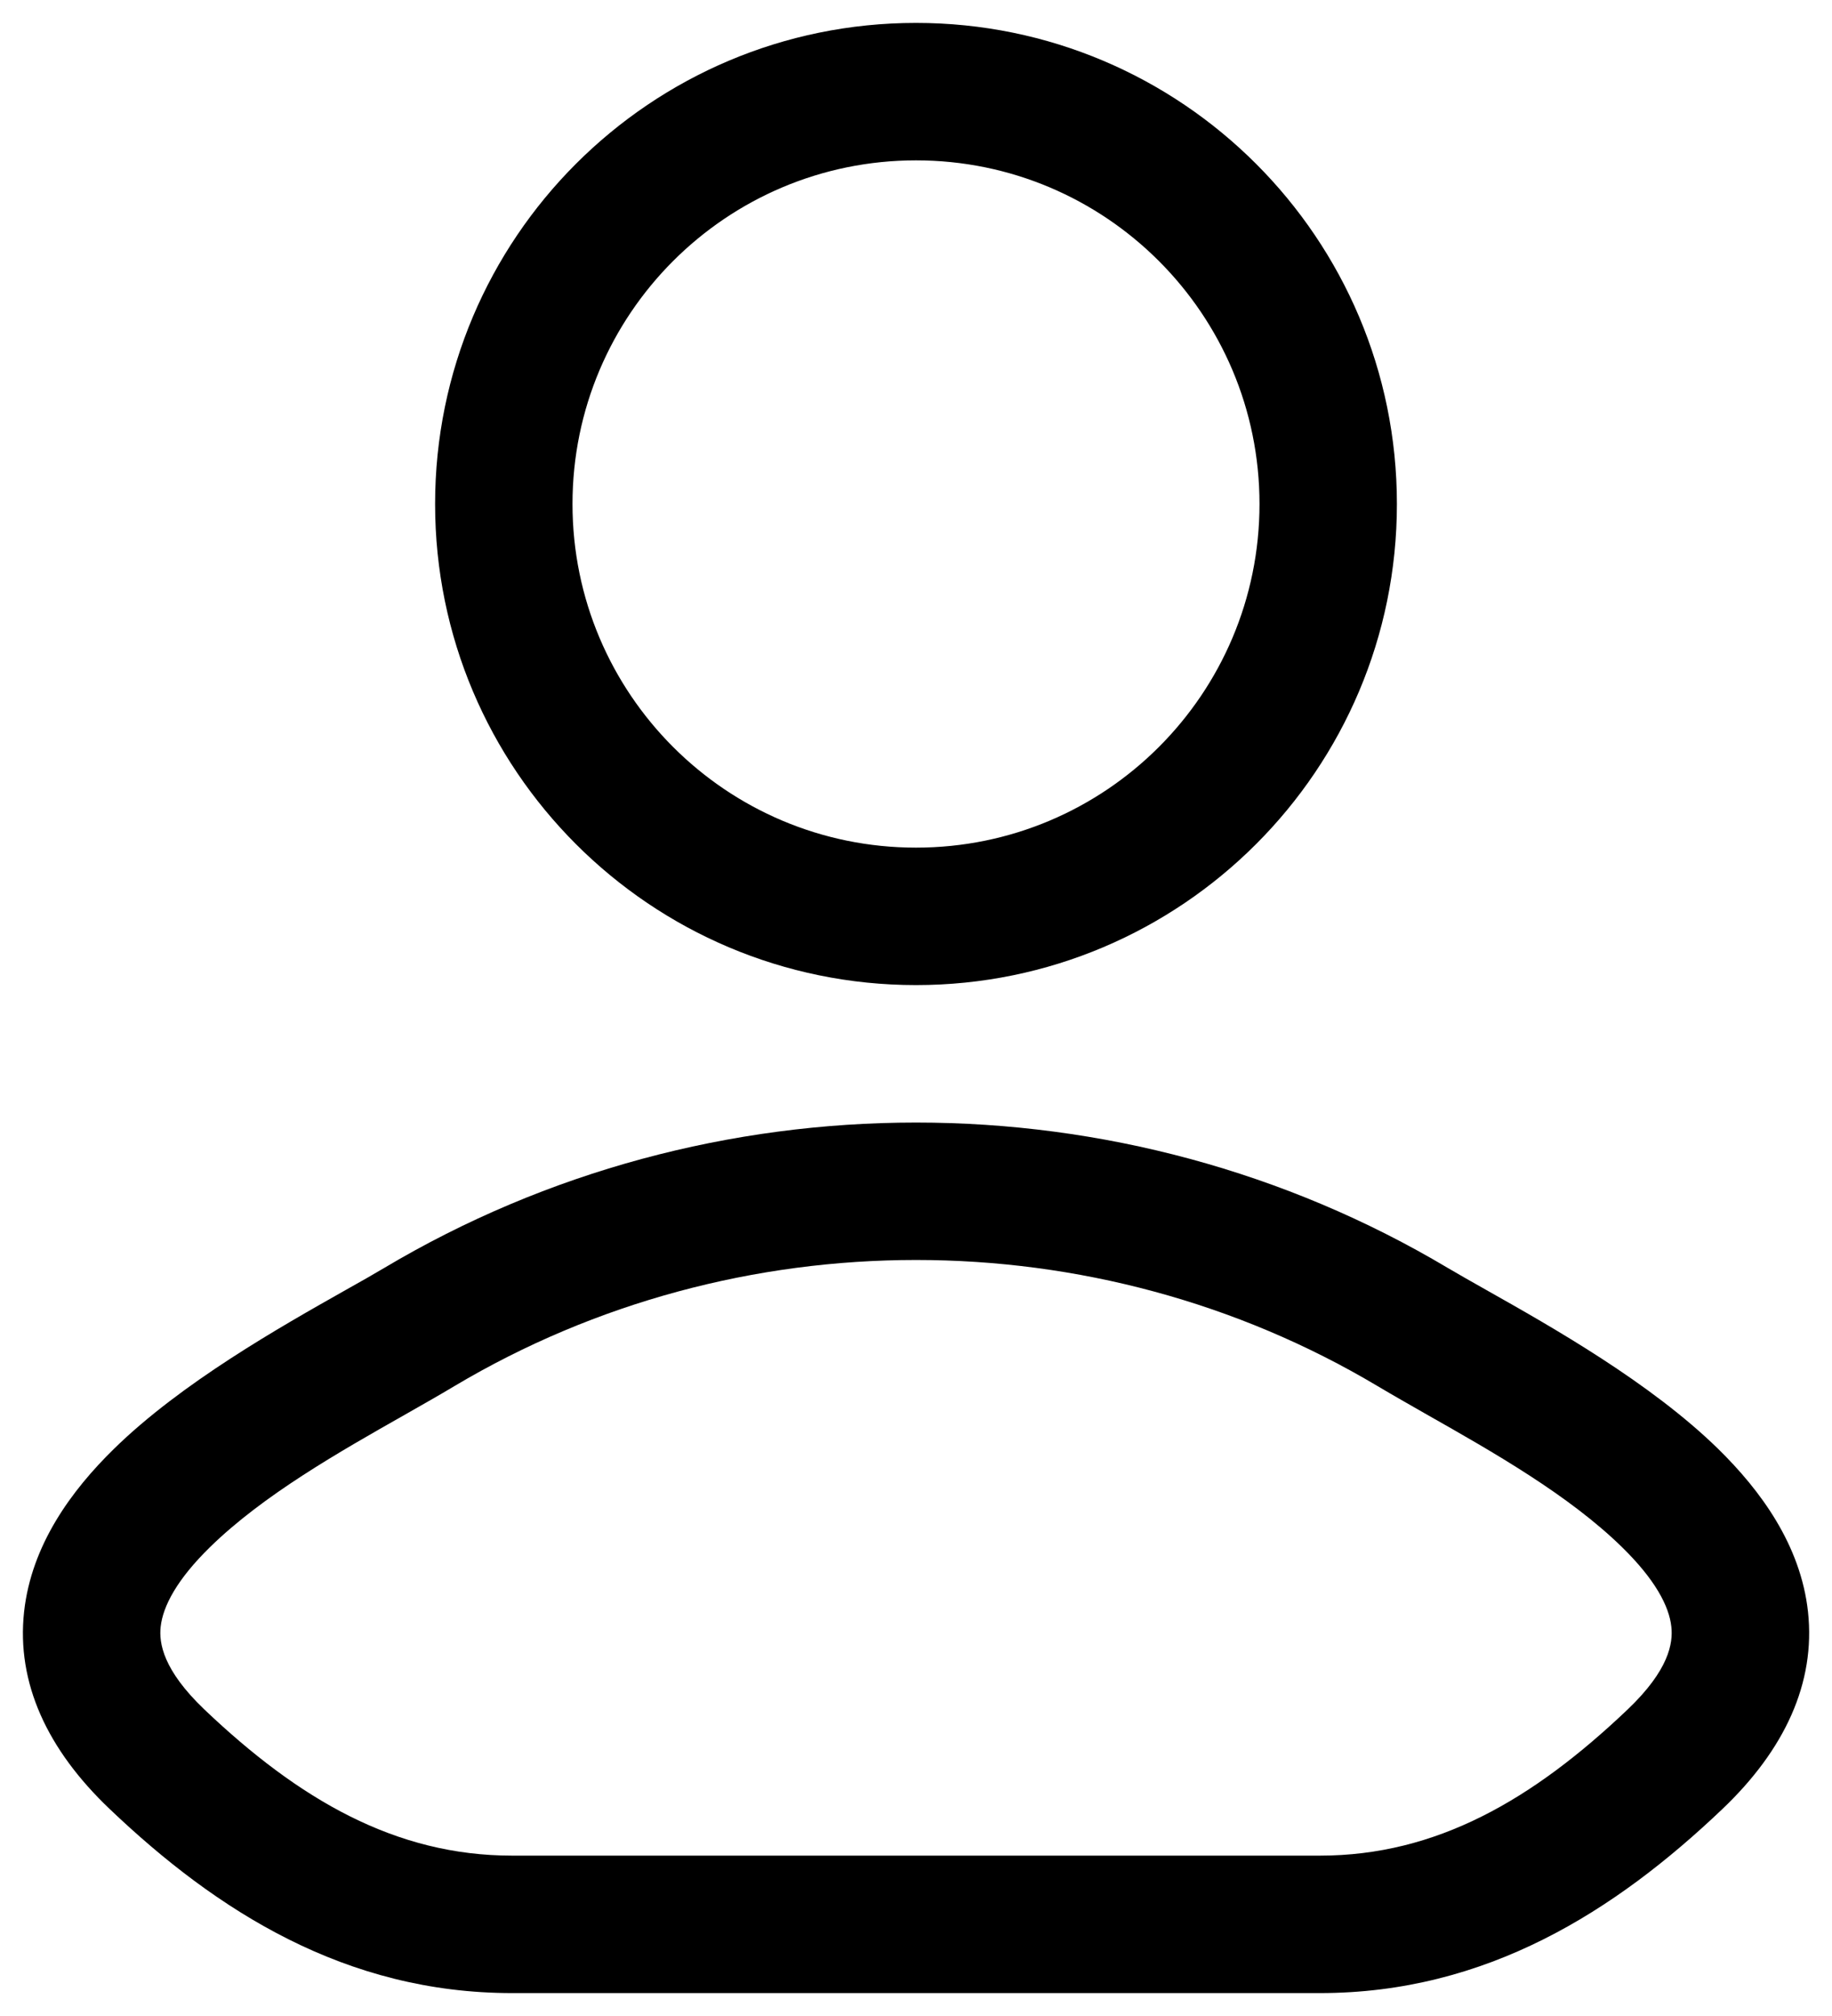 <svg width="20" height="22" viewBox="0 0 20 22" fill="none" xmlns="http://www.w3.org/2000/svg">
    <path fill-rule="evenodd" clip-rule="evenodd"
        d="M10 0.25C7.101 0.25 4.75 2.6 4.75 5.5C4.75 8.399 7.101 10.75 10 10.75C12.899 10.75 15.25 8.399 15.25 5.5C15.25 2.6 12.899 0.25 10 0.25ZM6.25 5.5C6.25 3.429 7.929 1.75 10 1.75C12.071 1.75 13.75 3.429 13.75 5.5C13.75 7.571 12.071 9.25 10 9.25C7.929 9.25 6.25 7.571 6.25 5.5Z"
        fill="currentColor" />
    <path fill-rule="evenodd" clip-rule="evenodd"
        d="M16.229 14.079C16.066 13.987 15.923 13.906 15.806 13.837C12.252 11.721 7.748 11.721 4.194 13.837C4.078 13.906 3.934 13.988 3.771 14.079C3.059 14.481 1.981 15.089 1.243 15.812C0.781 16.264 0.343 16.859 0.263 17.589C0.178 18.365 0.516 19.093 1.196 19.74C2.367 20.856 3.773 21.75 5.591 21.75H14.409C16.228 21.75 17.633 20.856 18.805 19.74C19.484 19.093 19.822 18.365 19.738 17.589C19.658 16.859 19.219 16.264 18.758 15.812C18.019 15.089 16.942 14.481 16.229 14.079ZM4.961 15.126C8.043 13.291 11.958 13.291 15.039 15.126C15.207 15.226 15.391 15.33 15.583 15.44C16.296 15.844 17.128 16.316 17.708 16.884C18.068 17.236 18.222 17.527 18.246 17.752C18.266 17.93 18.221 18.224 17.77 18.654C16.734 19.64 15.682 20.25 14.409 20.25H5.591C4.319 20.25 3.266 19.64 2.23 18.654C1.78 18.224 1.734 17.93 1.754 17.752C1.779 17.527 1.932 17.236 2.292 16.884C2.872 16.316 3.704 15.844 4.417 15.44C4.61 15.33 4.794 15.226 4.961 15.126Z"
        fill="currentColor" />
</svg>
    